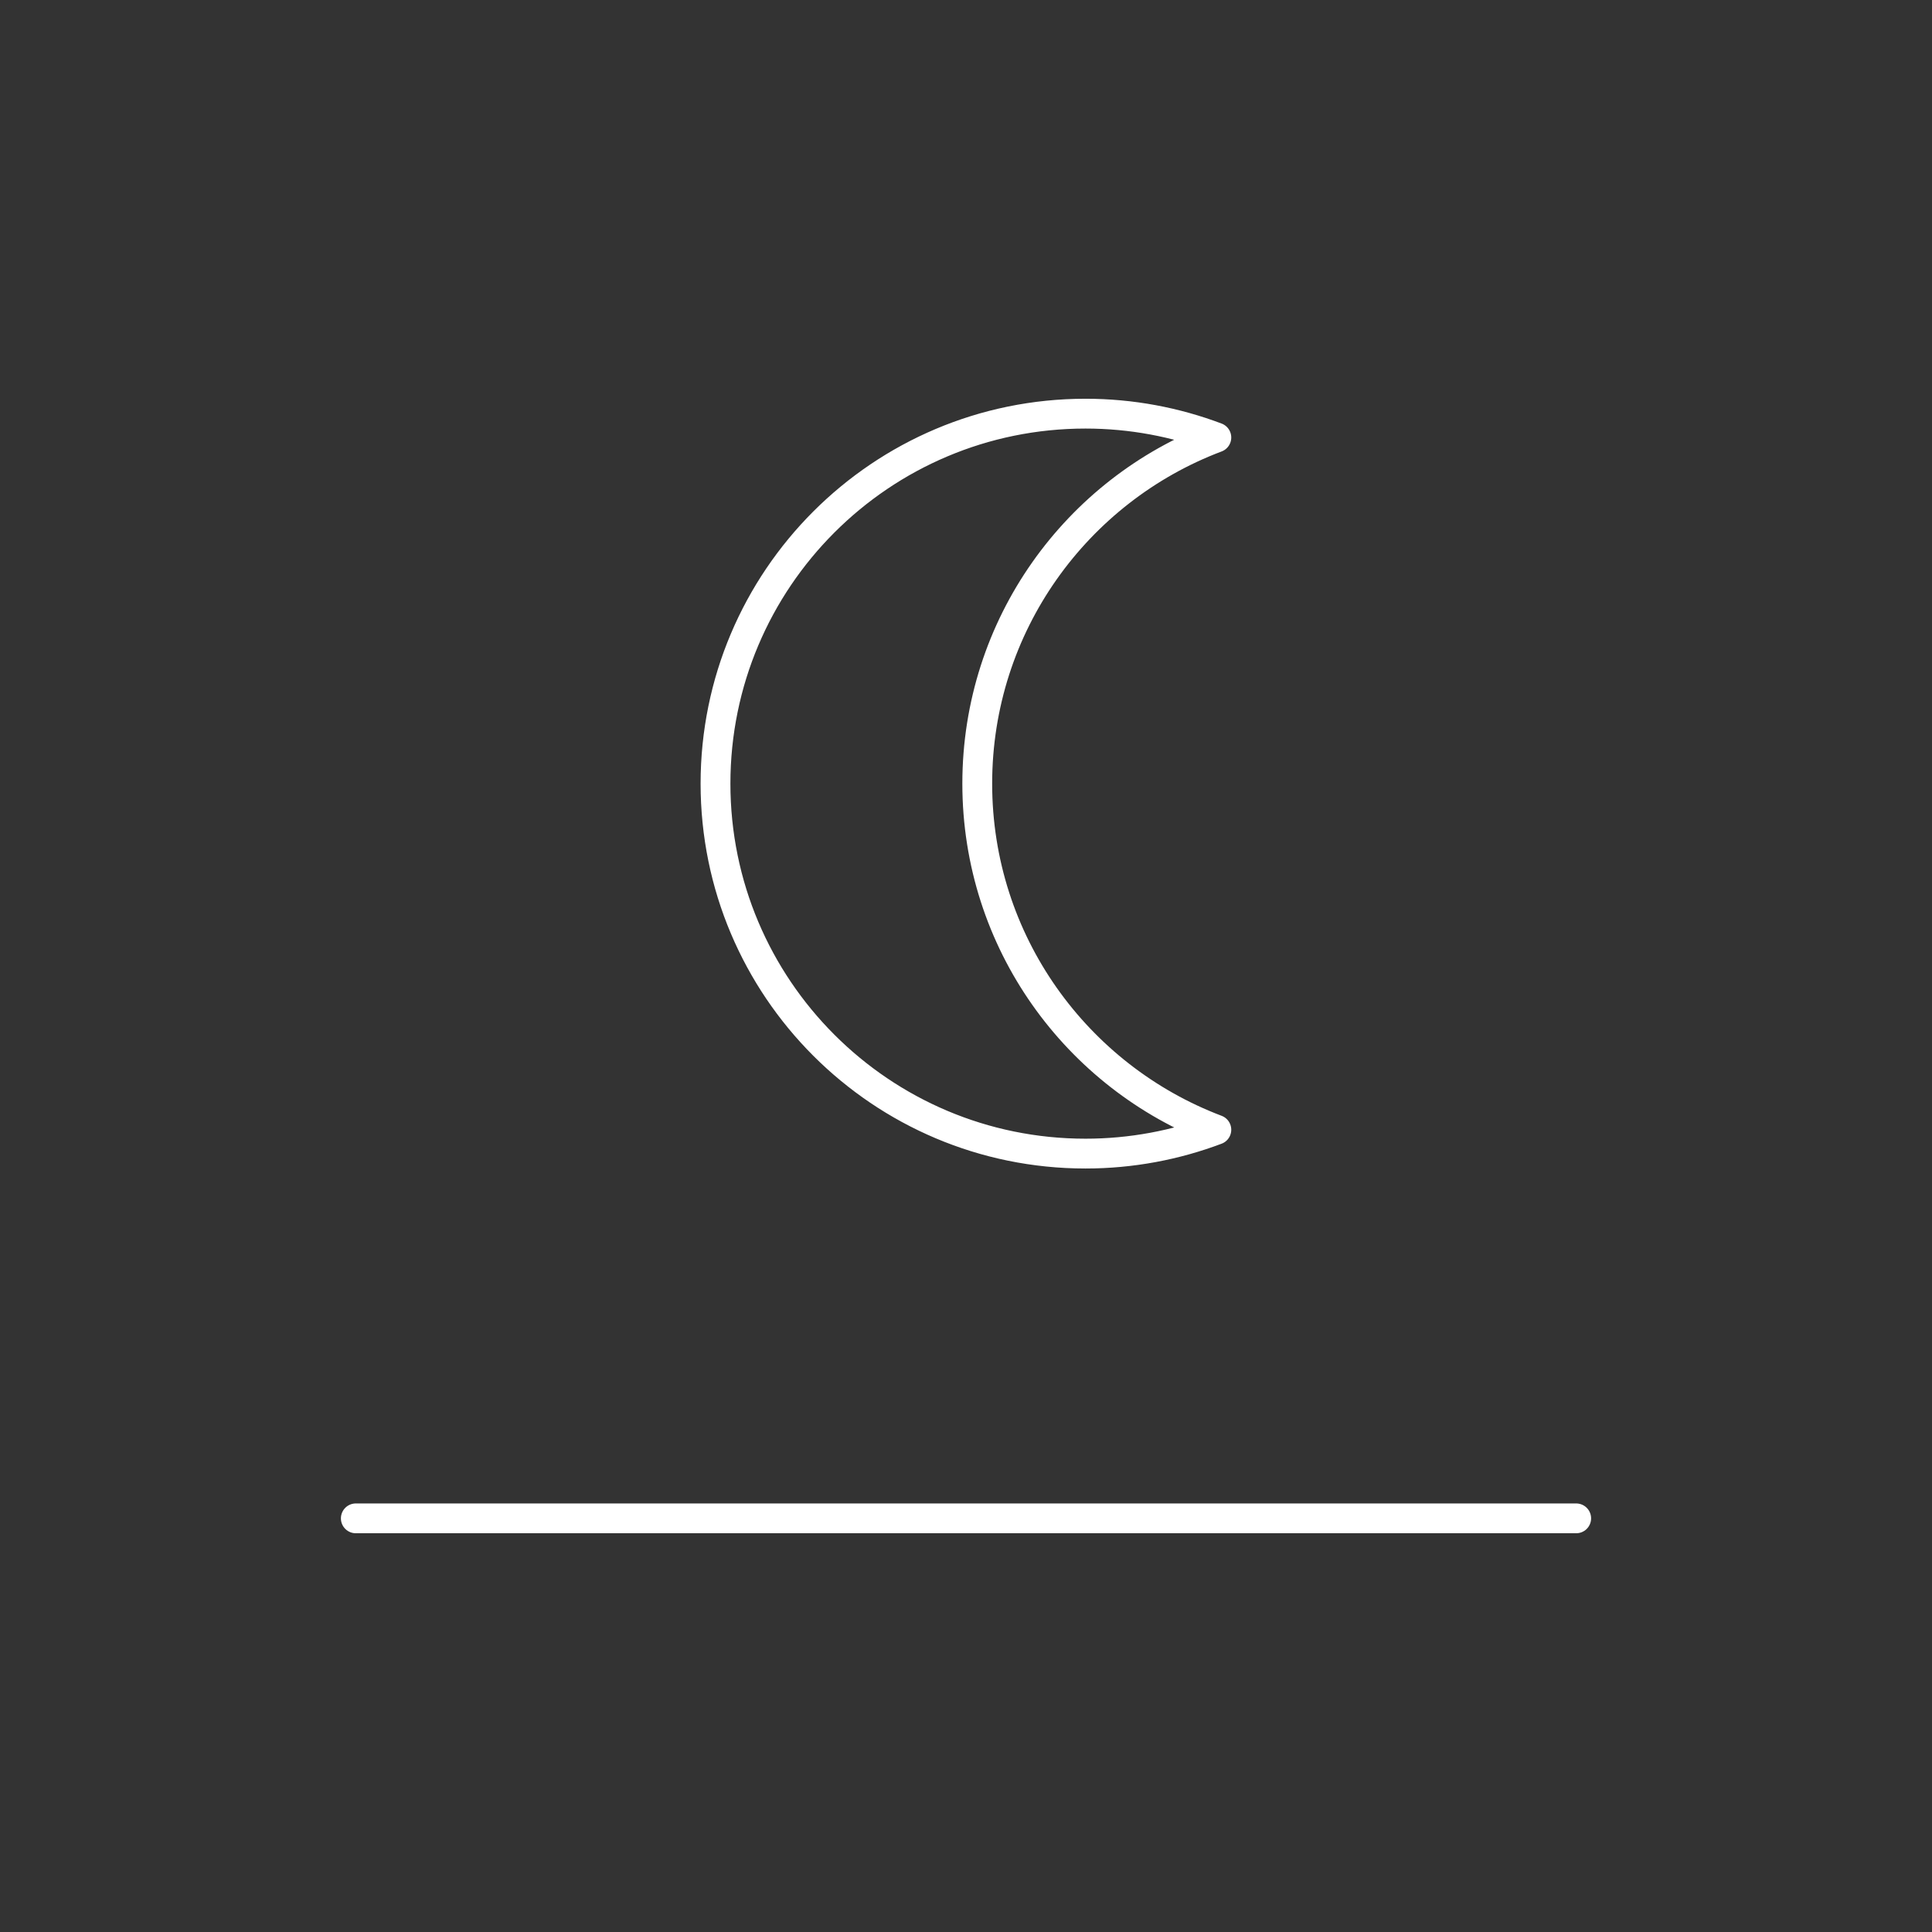 <?xml version="1.0" encoding="UTF-8"?>
<svg id="Réteg_2" xmlns="http://www.w3.org/2000/svg" viewBox="0 0 129.61 129.61">
  <rect x="0" y="0" width="129.61" height="129.61" fill="#333333" stroke="none"/>
  <defs>
    <style>
      .cls-1, .cls-2 {
        fill: none;
      }

      .cls-2 {
        stroke: #fff;
        stroke-linecap: round;
        stroke-linejoin: round;
        stroke-width: 2px;
      }
    </style>
  </defs>
  <g id="Réteg_1">
    <g>
      <g>
        <path class="cls-2" d="M81.6,75.79c-2.73,1.03-5.69,1.6-8.78,1.6-13.71,0-24.82-11.11-24.82-24.82s11.11-24.82,24.82-24.82c3.09,0,6.05.57,8.78,1.6-9.38,3.54-16.04,12.6-16.04,23.22s6.67,19.67,16.04,23.22Z"/>
        <line class="cls-2" x1="23.87" y1="101.86" x2="105.74" y2="101.86"/>
      </g>
      <rect class="cls-1" width="129.61" height="129.61"/>
    </g>
  </g>
</svg>